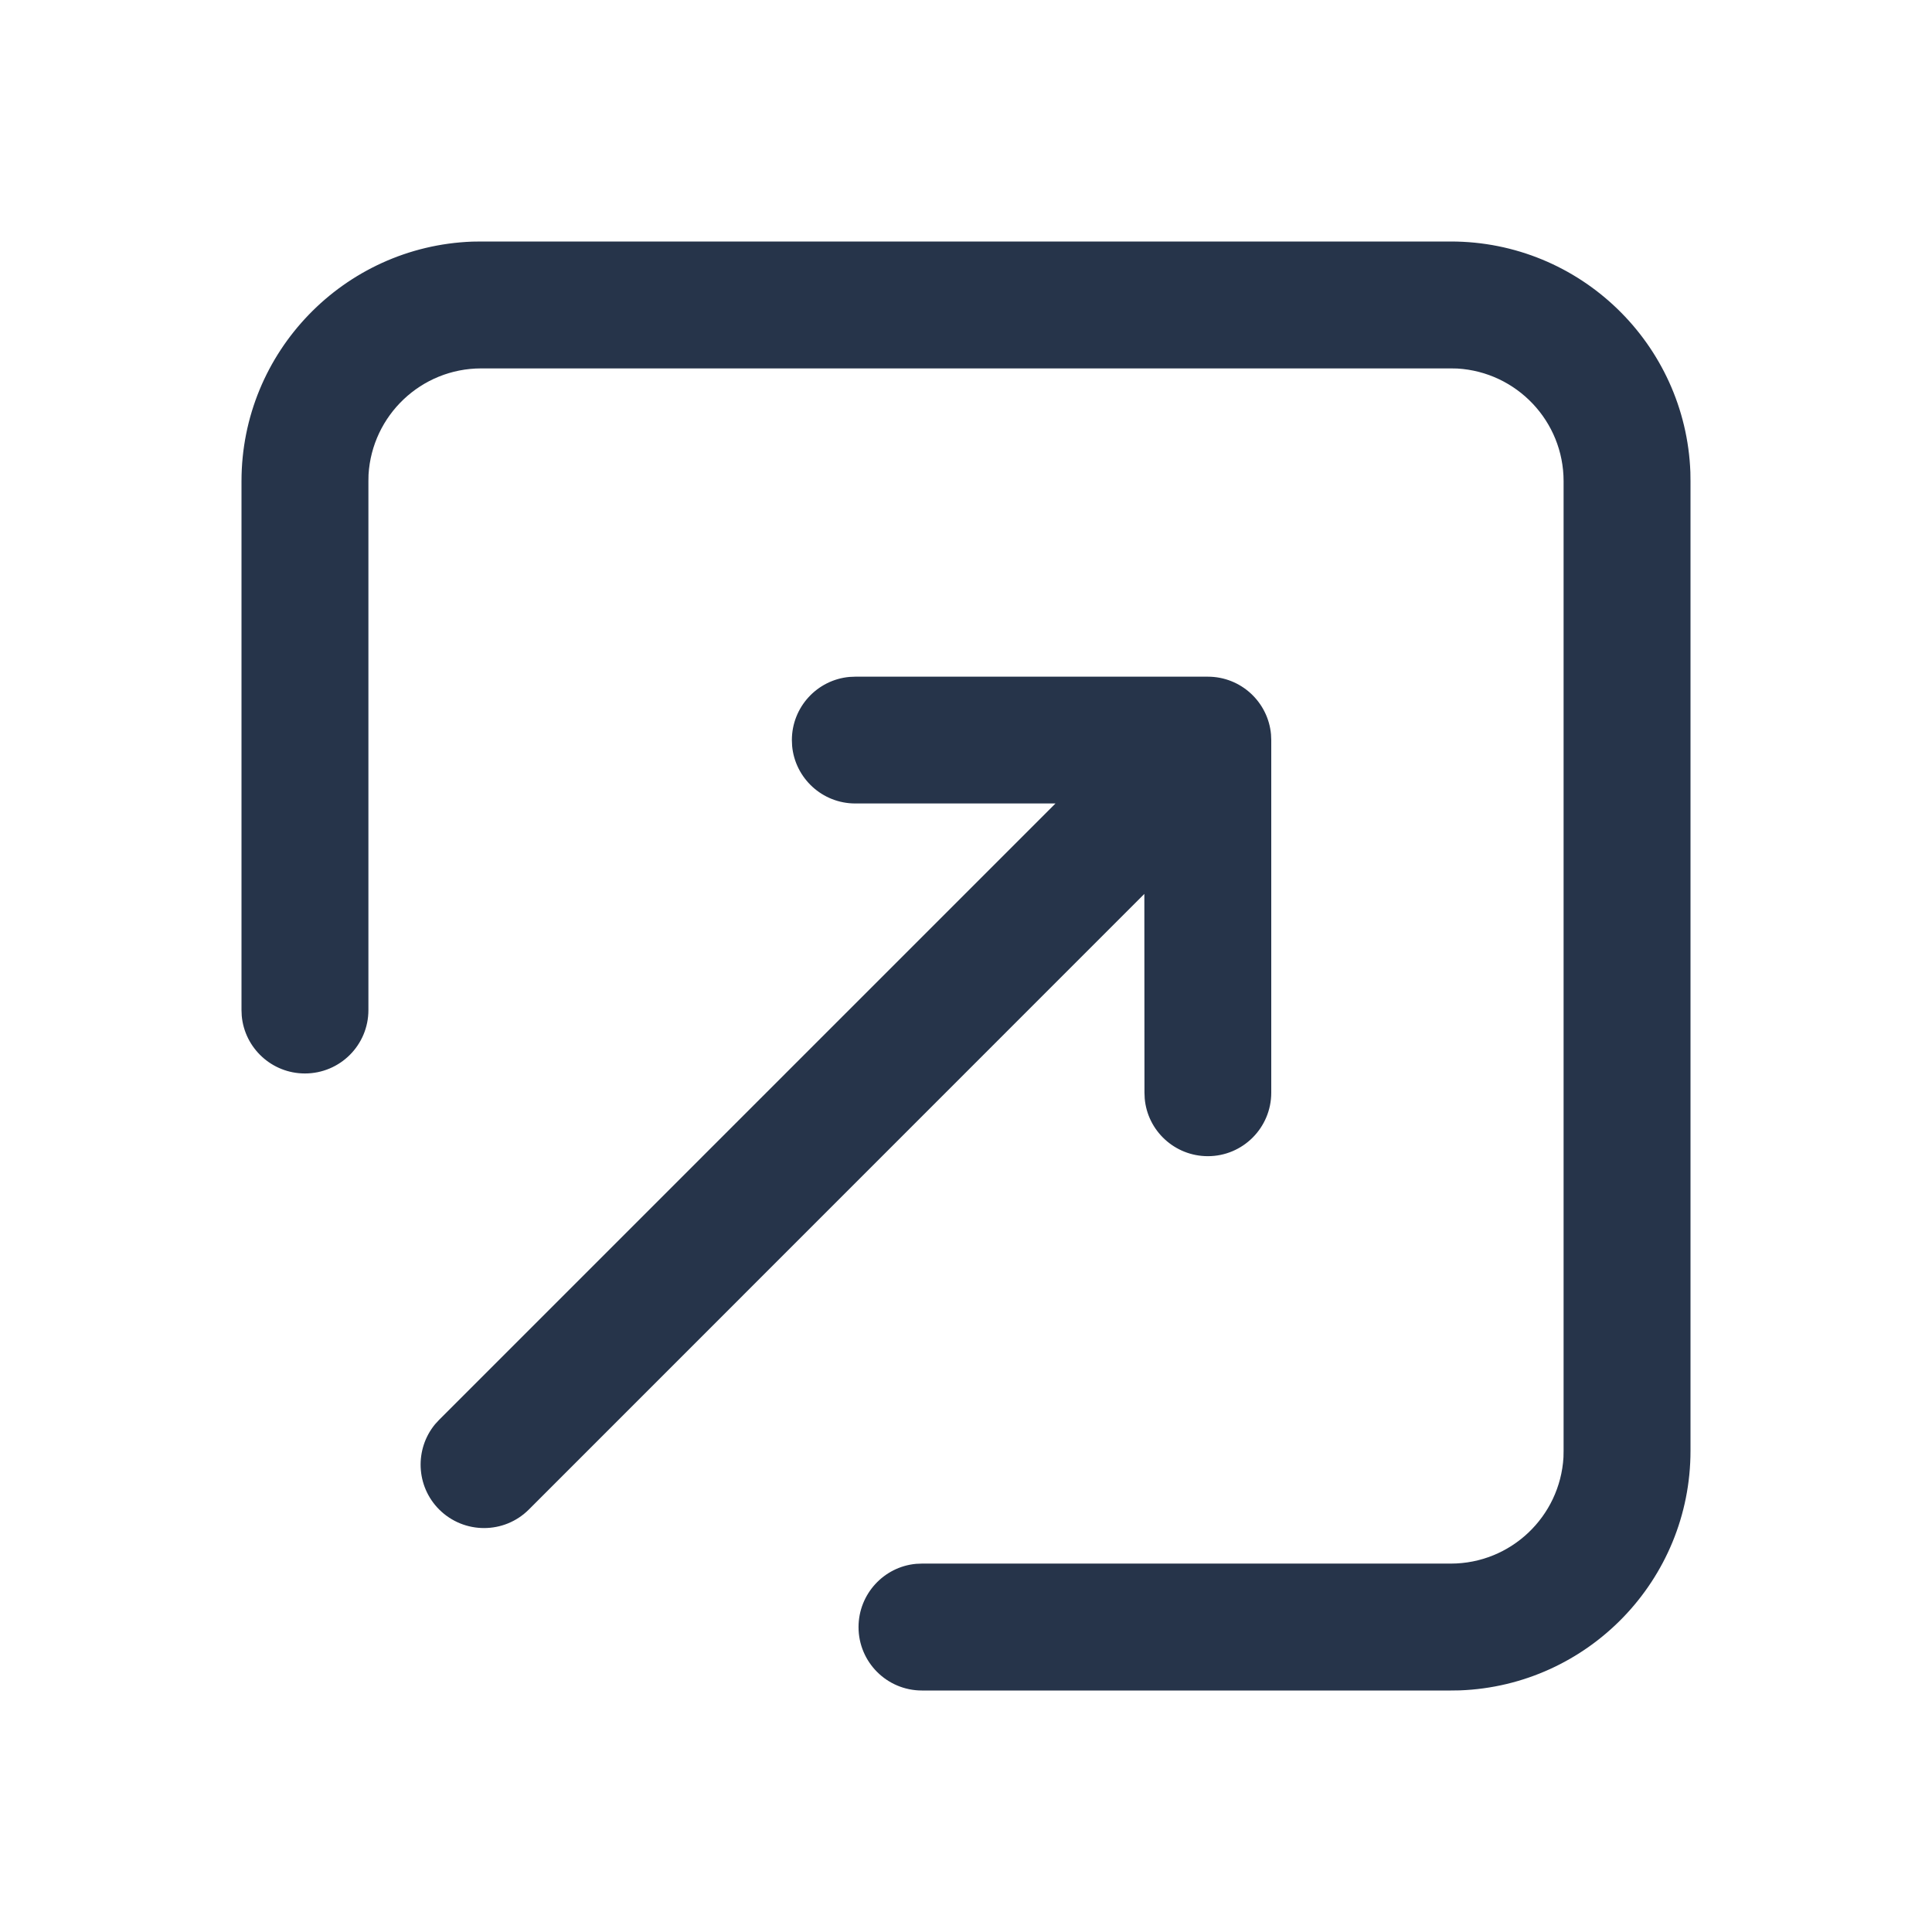 <svg xmlns="http://www.w3.org/2000/svg" width="16" height="16" viewBox="0 0 16 16">
    <g fill="none" fill-rule="evenodd">
        <path fill="#D8D8D8" fill-opacity="0" d="M0 0H16V16H0z"/>
        <path fill="#26344A" fill-rule="nonzero" d="M12.015 2c1.071 0 1.944.849 1.984 1.91l.001.075v8.03c0 1.071-.849 1.944-1.91 1.984l-.075.001h-4.38c-.29 0-.525-.235-.525-.525 0-.274.21-.5.477-.524l.048-.002h4.38c.497 0 .904-.389.933-.88l.001-.054v-8.03c0-.497-.389-.904-.88-.933l-.054-.001h-8.03c-.497 0-.904.389-.933.88l-.001.054v4.38c0 .29-.235.525-.526.525-.274 0-.499-.21-.523-.477L2 8.365v-4.38c0-1.071.849-1.944 1.91-1.984L3.986 2h8.03zm-2.012 3.604c.274 0 .499.21.523.478l.002.047v2.92c0 .29-.235.526-.525.526-.274 0-.5-.21-.523-.478l-.002-.048-.001-1.646-5.097 5.098c-.205.205-.537.205-.743 0-.193-.193-.204-.5-.034-.706l.034-.037 5.104-5.104H7.083c-.274 0-.499-.21-.523-.477l-.002-.048c0-.274.21-.499.477-.523l.048-.002h2.92z"/>
    </g>
</svg>
